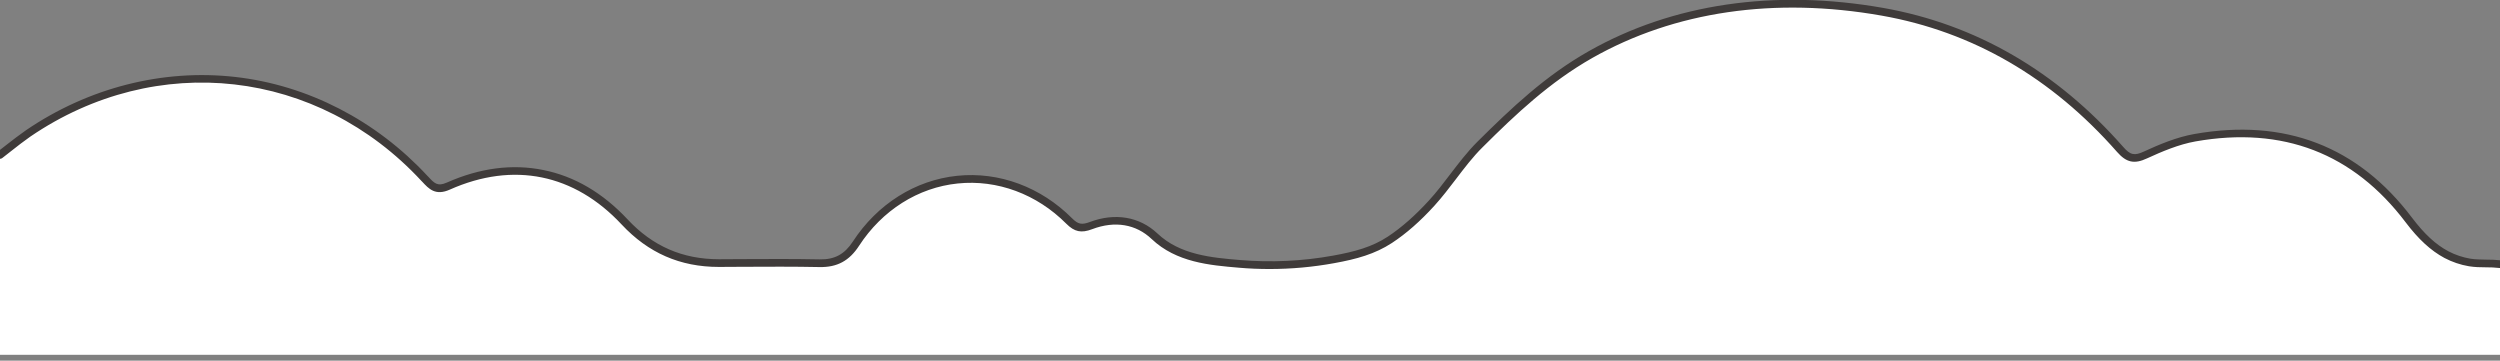 <?xml version="1.0" encoding="utf-8"?>
<!-- Generator: Adobe Illustrator 19.0.0, SVG Export Plug-In . SVG Version: 6.00 Build 0)  -->
<svg version="1.1" id="Layer_1" xmlns="http://www.w3.org/2000/svg" xmlns:xlink="http://www.w3.org/1999/xlink" x="0px" y="0px"
	 viewBox="662 314.6 1920 277" style="enable-background:new 662 314.6 1920 277;" xml:space="preserve">
<rect x="662" y="314.6" width="1920" height="277" fill="#808080" stroke="none"/>
<style type="text/css">
	.st0{fill:#FFFFFF;}
	.st1{fill:#3F3B3A;}
</style>
<path id="XMLID_750_" class="st0" d="M2582.1,517.2c-1.7-0.1-3.5-0.6-5.2-0.4c-28.2,2.4-46.8-11.1-63.4-33.1
	c-41.3-54.6-97.1-75.1-164.3-63.3c-13.1,2.3-25.8,7.6-38,13.2c-8.6,4-13.3,3-19.6-4.2c-49-55.6-109.6-92.8-182.7-105.7
	c-137.2-24.2-249.1,20.1-333.5,131.1c-20,26.3-40.9,49.8-74.3,57.7c-10.5,2.5-21.4,3.7-32.2,4c-19.5,0.7-39.1-0.4-58.7,0.5
	c-23.2,1.1-43.2-4.2-60.8-20.8c-13.5-12.8-31.3-14.8-48.9-8.2c-7.1,2.7-11.2,2-16.8-3.5c-49.1-49.3-125.8-41.2-163.8,17.4
	c-6.9,10.7-15.3,15.3-28,15.1c-25.6-0.5-51.3-0.2-76.9-0.1c-29,0.1-53-10.3-72.9-31.7c-37.1-39.7-85.7-49.6-135.5-27.5
	c-9.5,4.2-13.3-0.4-18.4-5.9c-80.7-87-206.5-101.3-304.5-34.5c-7.5,5.1-14.5,11-21.8,16.6c0,16.9,0,109.2,0,153.2l1920.2,0
	C2582.2,583,2582.1,519.8,2582.1,517.2z"/>
<path id="XMLID_749_" class="st1" d="M2582.2,514.5c-3.6-0.4-7.2-0.5-10.7-0.5c-4.2-0.1-8.2-0.1-12.1-0.7c-5.9-1-11.7-2.9-17-5.7
	c-9.7-5.1-18.5-13.3-27.9-25.7c-41.5-55-97.7-76.6-167.1-64.4c-13.7,2.4-27.2,8.1-38.7,13.4c-7.5,3.5-10.6,2.8-16.1-3.5
	c-51.2-58.2-113.2-94.1-184.2-106.7c-83.5-14.7-161.8-3.3-226.2,33.2c-33.4,18.9-59.5,43.7-85.6,69.6c-7.7,7.7-14.4,16.5-20.9,25
	c-5.1,6.7-10.4,13.7-16.2,20c-10.6,11.6-20.9,20.7-31.6,27.8c-12.1,8-25.5,11.6-42,14.6c-23.6,4.3-47.7,5.4-71.6,3.4
	c-21.6-1.8-46-3.9-63.4-20.4c-13.7-12.9-32.6-16.1-51.9-8.8c-6.2,2.3-9,1.8-13.6-2.8c-24-24.1-56.1-36-88.2-32.7
	c-32.3,3.3-61.5,21.8-80.2,50.5c-6.4,9.8-14,13.9-25.4,13.7c-19.8-0.4-40-0.3-59.5-0.2c-5.8,0-11.6,0.1-17.5,0.1c-0.1,0-0.3,0-0.4,0
	c-28,0-51-10-70.3-30.7c-18.9-20.2-40.6-33-64.5-37.8c-24-4.9-48.9-1.6-74.2,9.6c-7.2,3.2-9.6,0.6-14.4-4.6l-0.6-0.6
	c-39.5-42.6-91.9-69.6-147.5-75.9S730,381.9,682,414.6c-5.2,3.6-10.2,7.5-15.1,11.3c-1.7,1.3-3.3,2.6-5,3.9v6.8
	c0.6,0,1.3-0.2,1.8-0.6c2.3-1.8,4.6-3.6,6.9-5.4c4.8-3.8,9.7-7.6,14.7-11.1c97-66.1,220.6-52.1,300.4,34.1l0.6,0.6
	c5,5.4,10.1,11,21.2,6c48.7-21.7,95.6-12.1,131.9,26.8c20.5,21.9,44.9,32.6,74.7,32.6c0.1,0,0.3,0,0.4,0c5.8,0,11.6-0.1,17.5-0.1
	c19.5-0.1,39.6-0.2,59.3,0.2c13.6,0.3,23-4.8,30.5-16.4c17.7-27.2,45.3-44.7,75.8-47.8c30.3-3.1,60.6,8.1,83.3,30.9
	c6.3,6.3,11.5,7.4,19.9,4.2c17.4-6.6,33.6-3.9,45.7,7.6c18.9,17.9,44.5,20.1,67,22c7.9,0.7,15.7,1,23.6,1c16.6,0,33.2-1.5,49.6-4.5
	c17.2-3.1,31.3-7,44.3-15.5c11.1-7.3,21.8-16.7,32.7-28.7c5.9-6.5,11.3-13.6,16.5-20.4c6.4-8.4,12.9-17,20.4-24.4
	c25.7-25.6,51.6-50,84.3-68.6c63.2-35.8,140-47,222.2-32.5c69.7,12.3,130.5,47.5,180.8,104.7c7.2,8.2,13.3,9.5,23.1,4.9
	c11.1-5.1,24.2-10.7,37.2-13c67-11.8,121.2,9.1,161.3,62.1c9.9,13.1,19.4,21.8,29.8,27.4c5.9,3.1,12.3,5.3,18.9,6.4
	c4.4,0.7,8.7,0.8,13,0.8c3.5,0,6.8,0.1,10.1,0.5c0.2,0,0.5,0,0.7,0L2582.2,514.5L2582.2,514.5z"/>
</svg>
